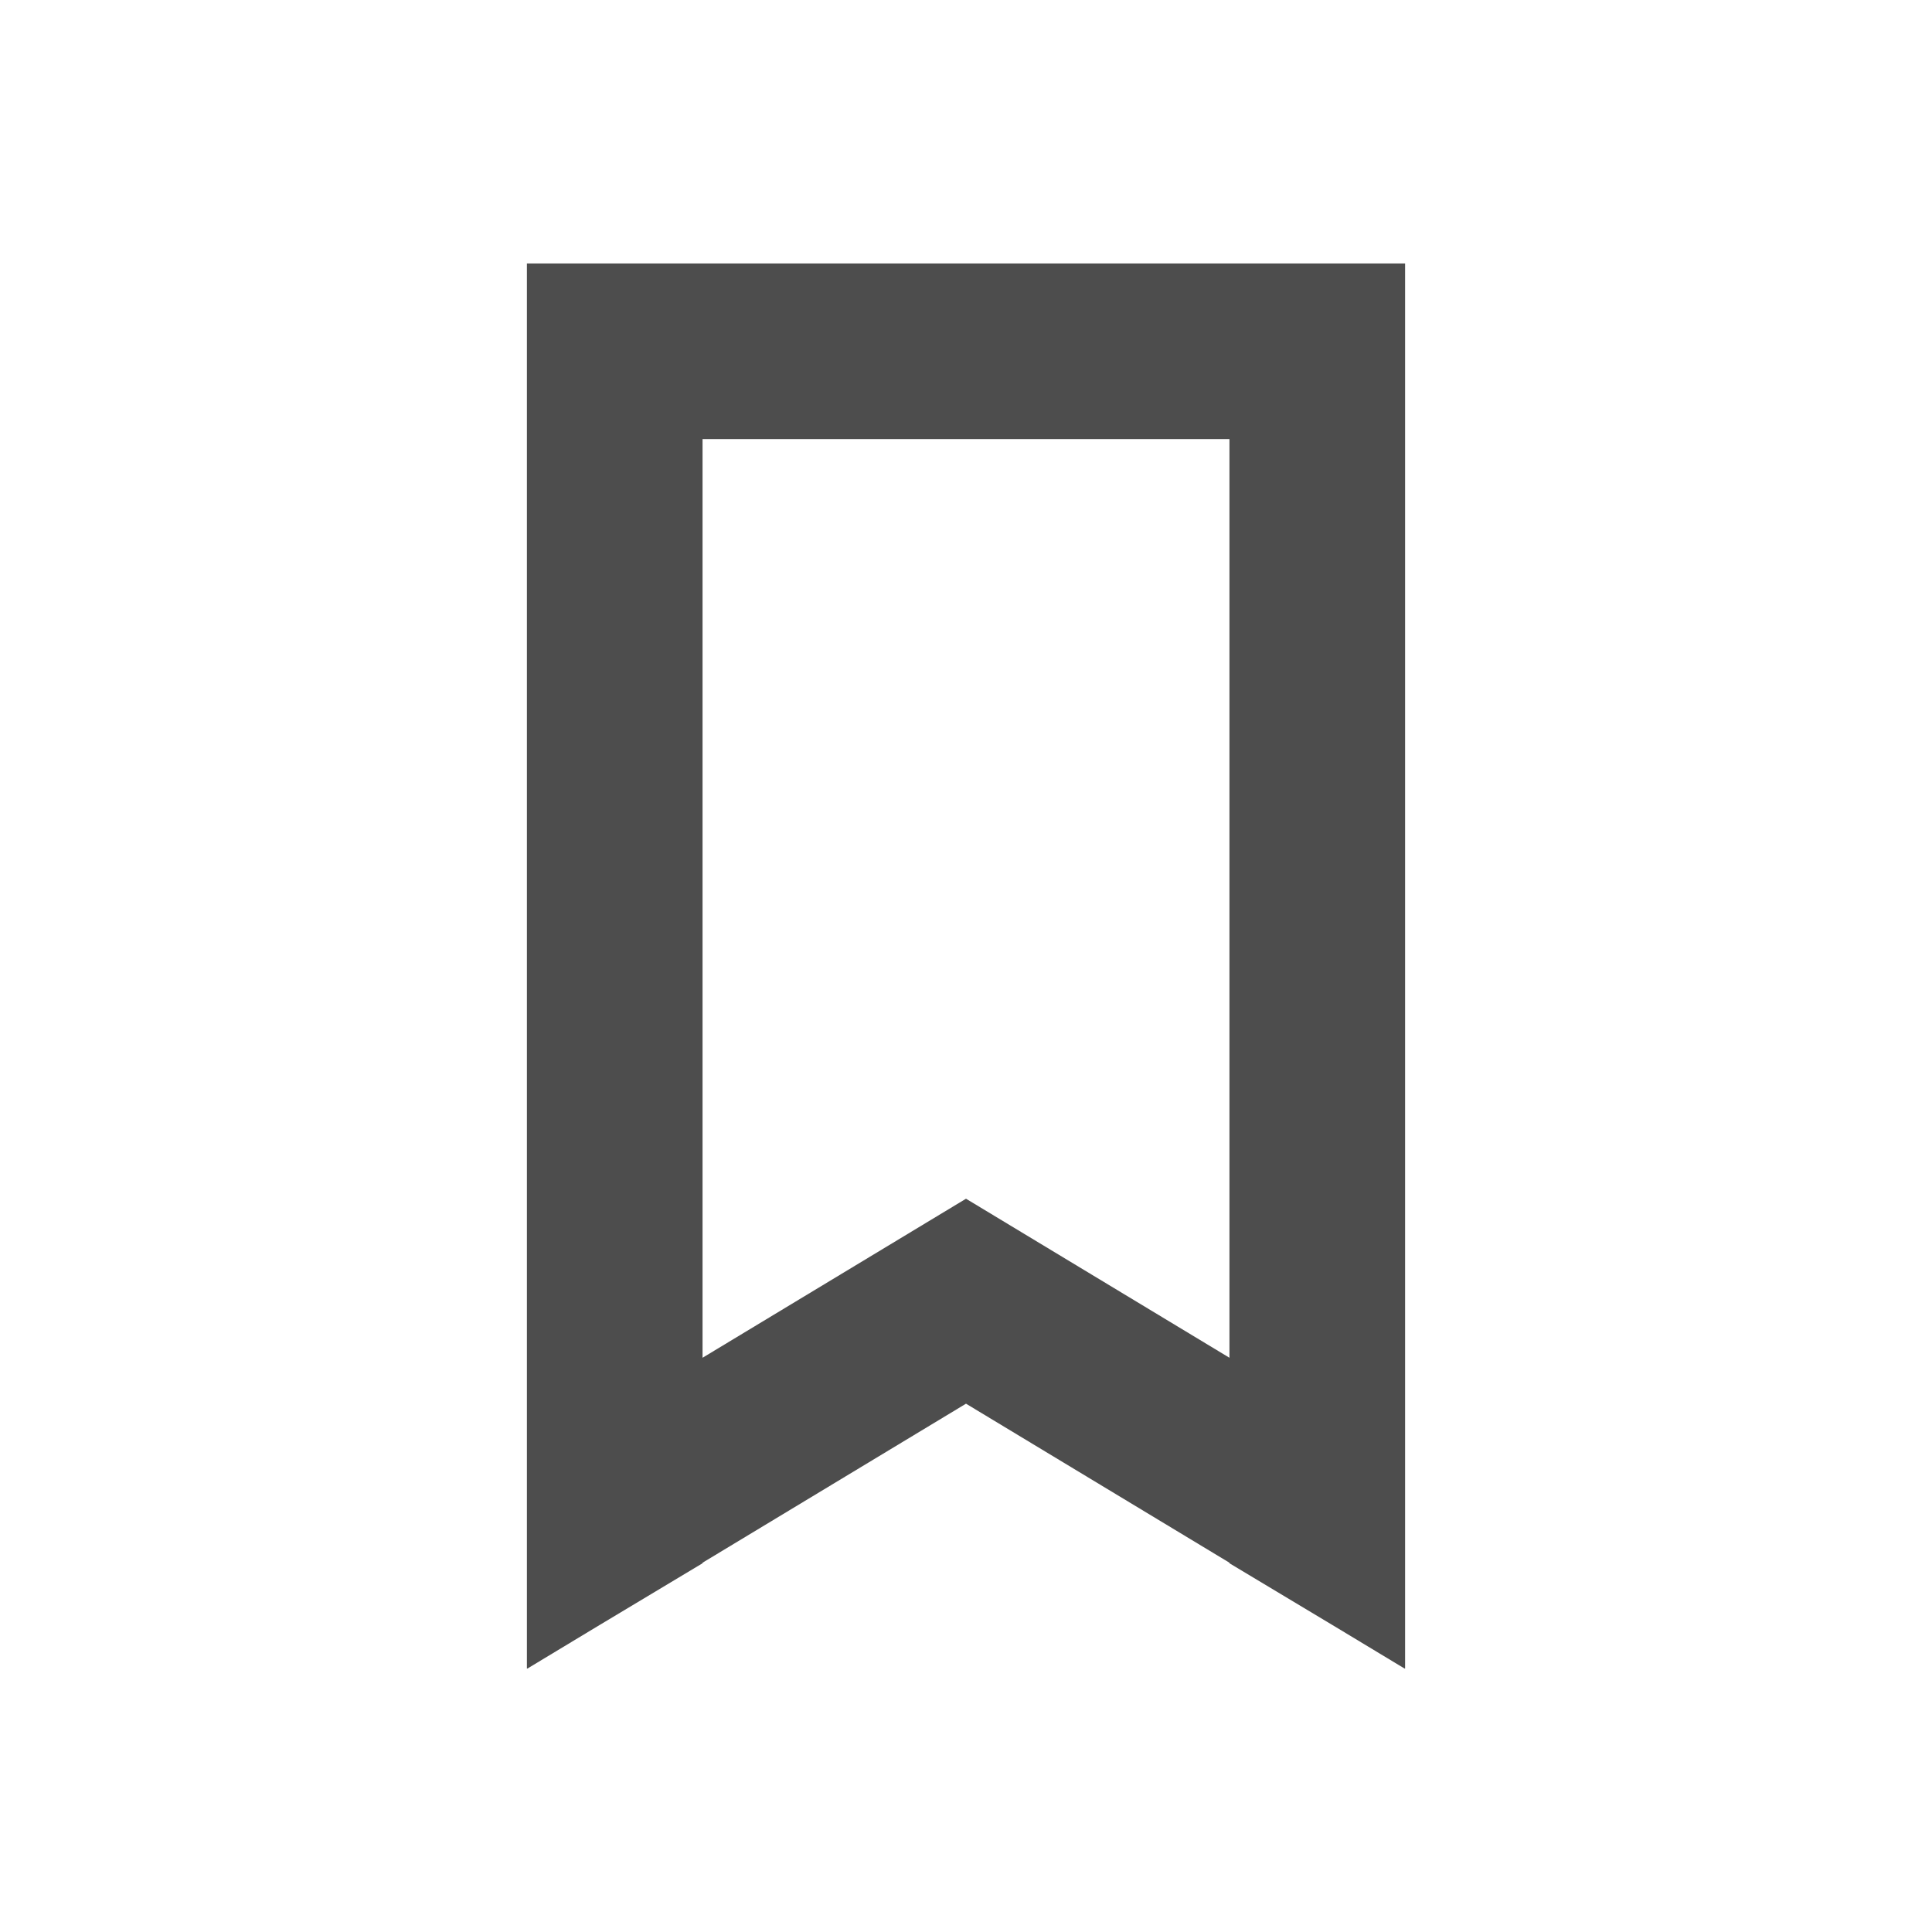 <?xml version="1.0" encoding="UTF-8" standalone="no"?>
<svg
   xmlns:dc="http://purl.org/dc/elements/1.1/"
   xmlns:cc="http://creativecommons.org/ns#"
   xmlns:rdf="http://www.w3.org/1999/02/22-rdf-syntax-ns#"
   xmlns:svg="http://www.w3.org/2000/svg"
   xmlns="http://www.w3.org/2000/svg"
   version="1.1"
   id="svg4359"
   height="22"
   width="22">
  <defs
     id="defs4361" />
  <g
     transform="translate(0,-26)"
     id="layer1">
    <path
       id="rect4158"
       d="m 6,29 v 2 6 8 H 6.006 L 6.838,44.498 8,43.801 v -0.006 l 3,-1.811 3,1.811 v 0.006 L 15.162,44.498 15.994,45 H 16 v -8 -6 -2 z m 2,2 h 6 v 6 4.461 L 11,39.65 8,41.461 V 37 Z"
       style="opacity:1;fill:#4d4d4d;fill-opacity:1;stroke:none;stroke-width:0.1;stroke-linecap:round;stroke-linejoin:miter;stroke-miterlimit:4;stroke-dasharray:none;stroke-opacity:0.299" />
  </g>
</svg>
